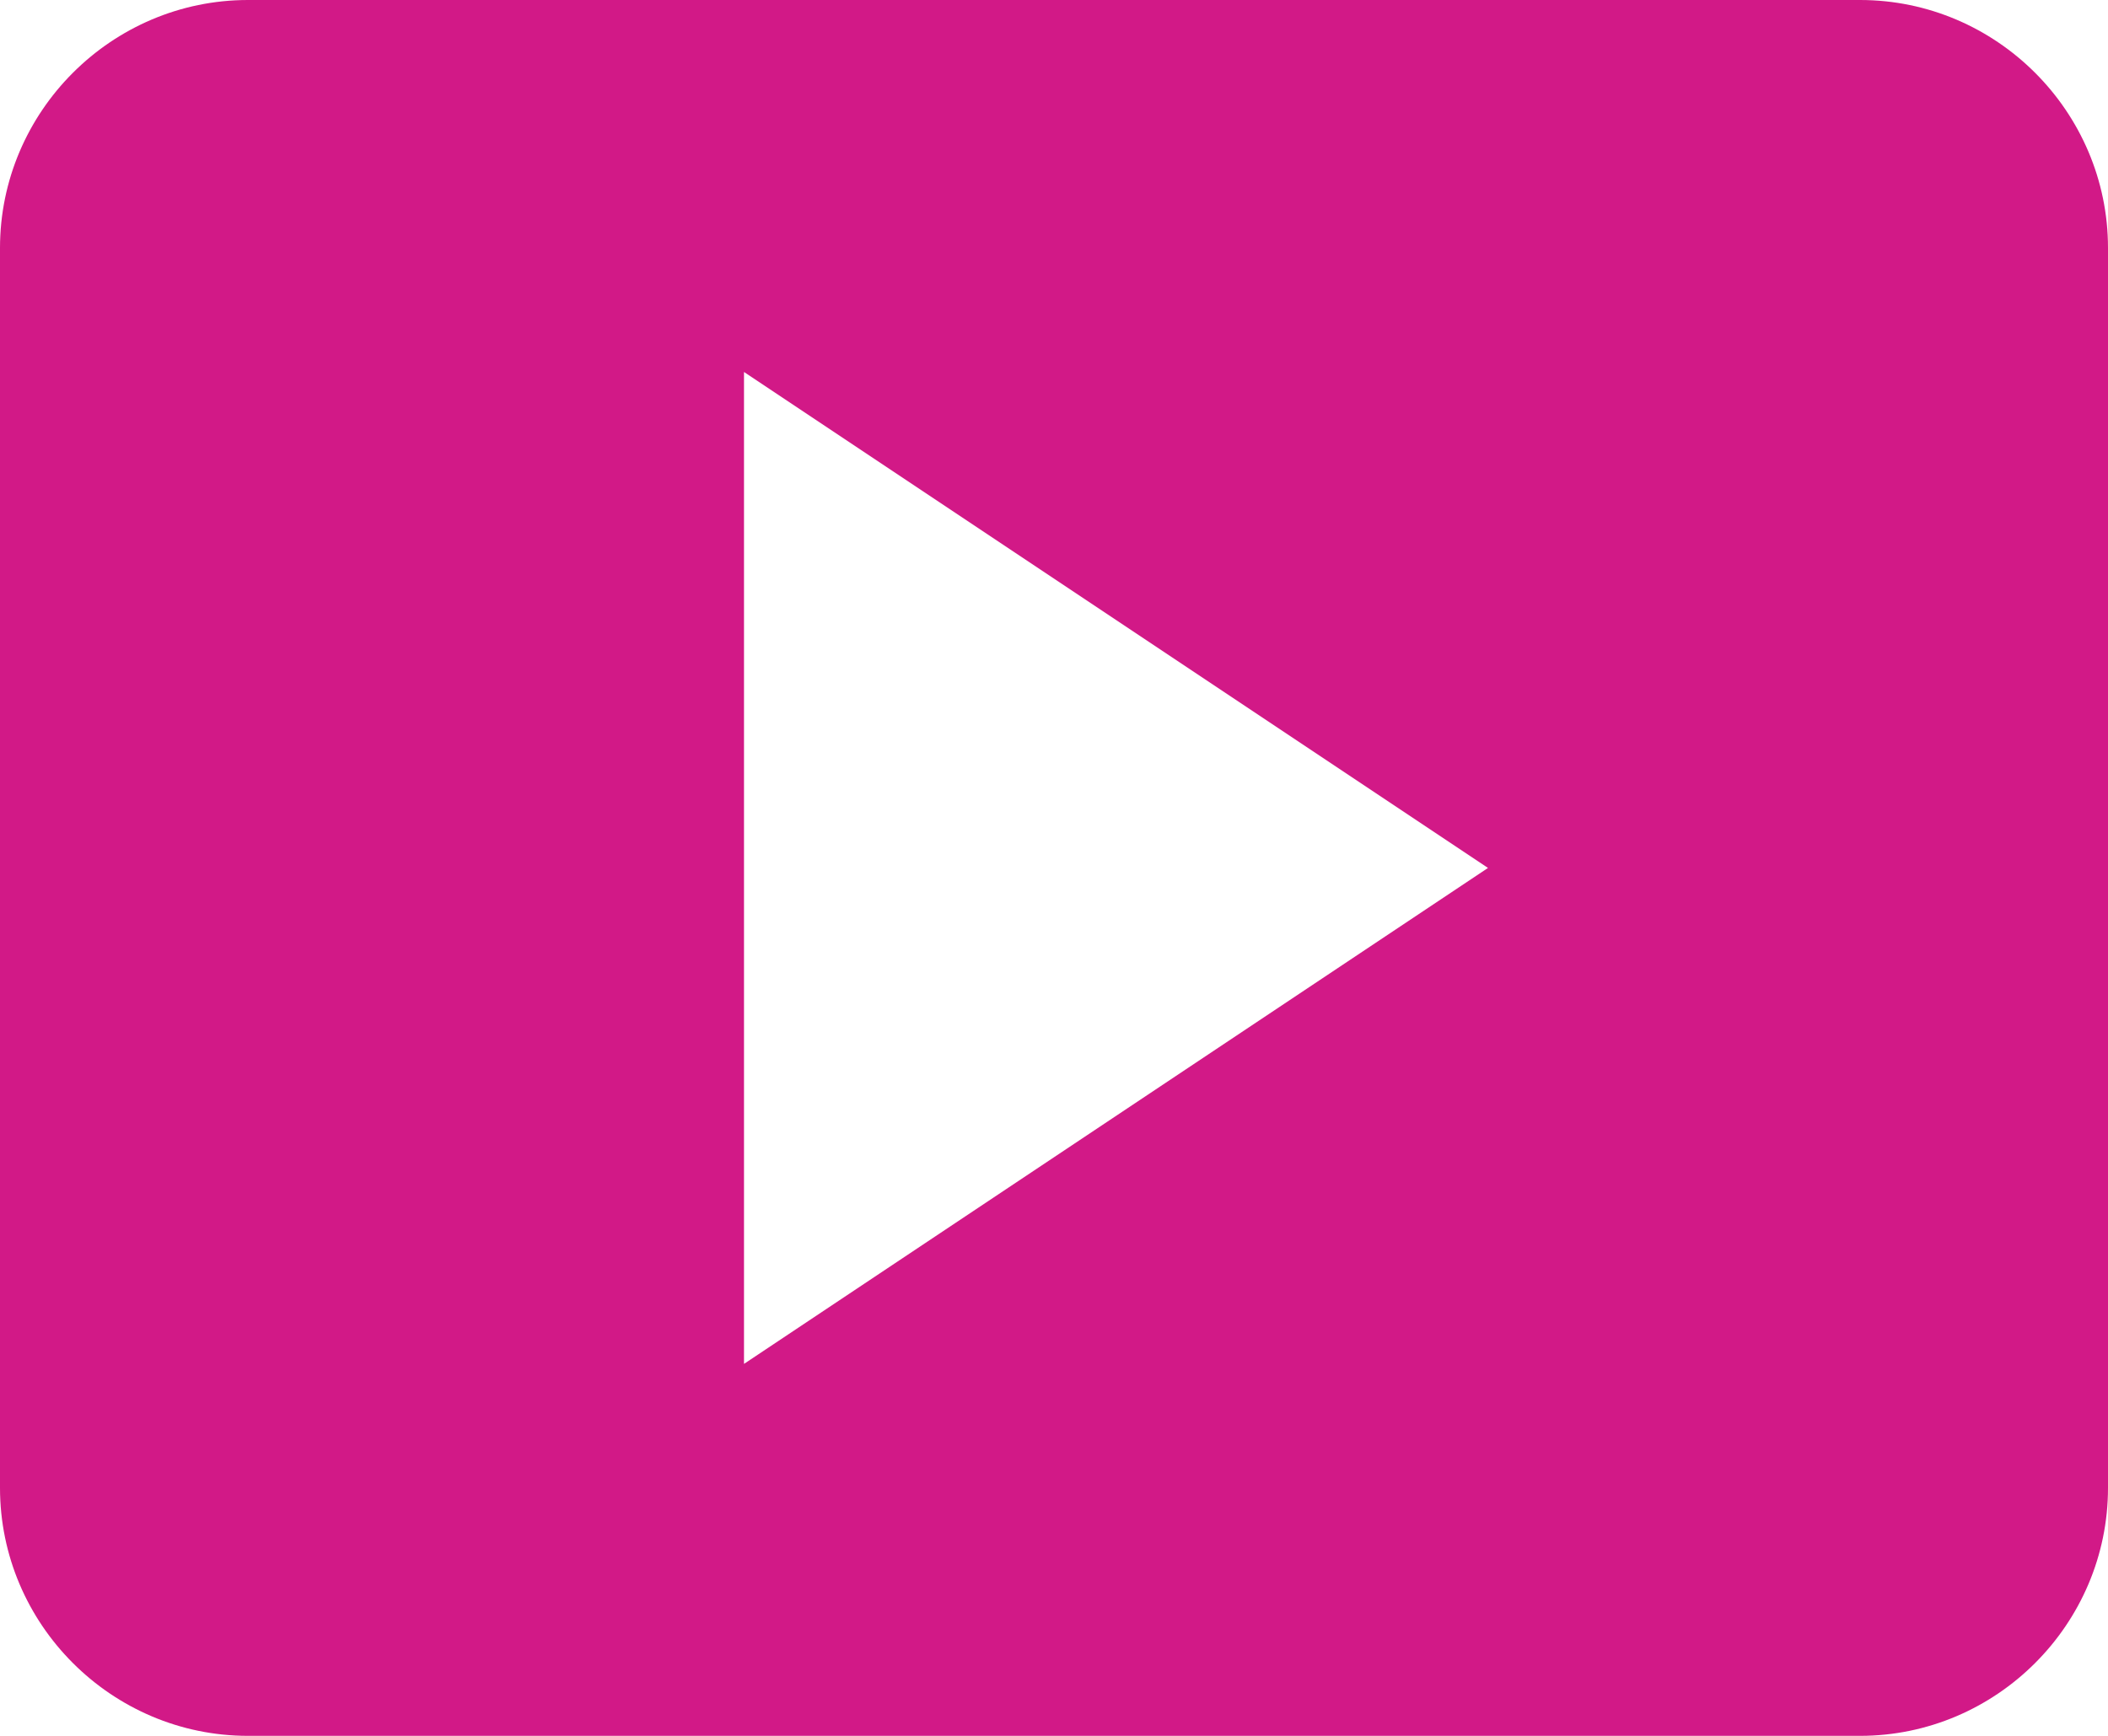 <svg width="68" height="56" viewBox="0 0 68 56" fill="none" xmlns="http://www.w3.org/2000/svg">
<path d="M68 48V8C68 3.6 64.4 0 60 0H8C3.6 0 0 3.6 0 8V48C0 52.4 3.6 56 8 56H60C64.4 56 68 52.4 68 48ZM24 44V12L48 28L24 44Z" fill="#D21987"/>
</svg>
